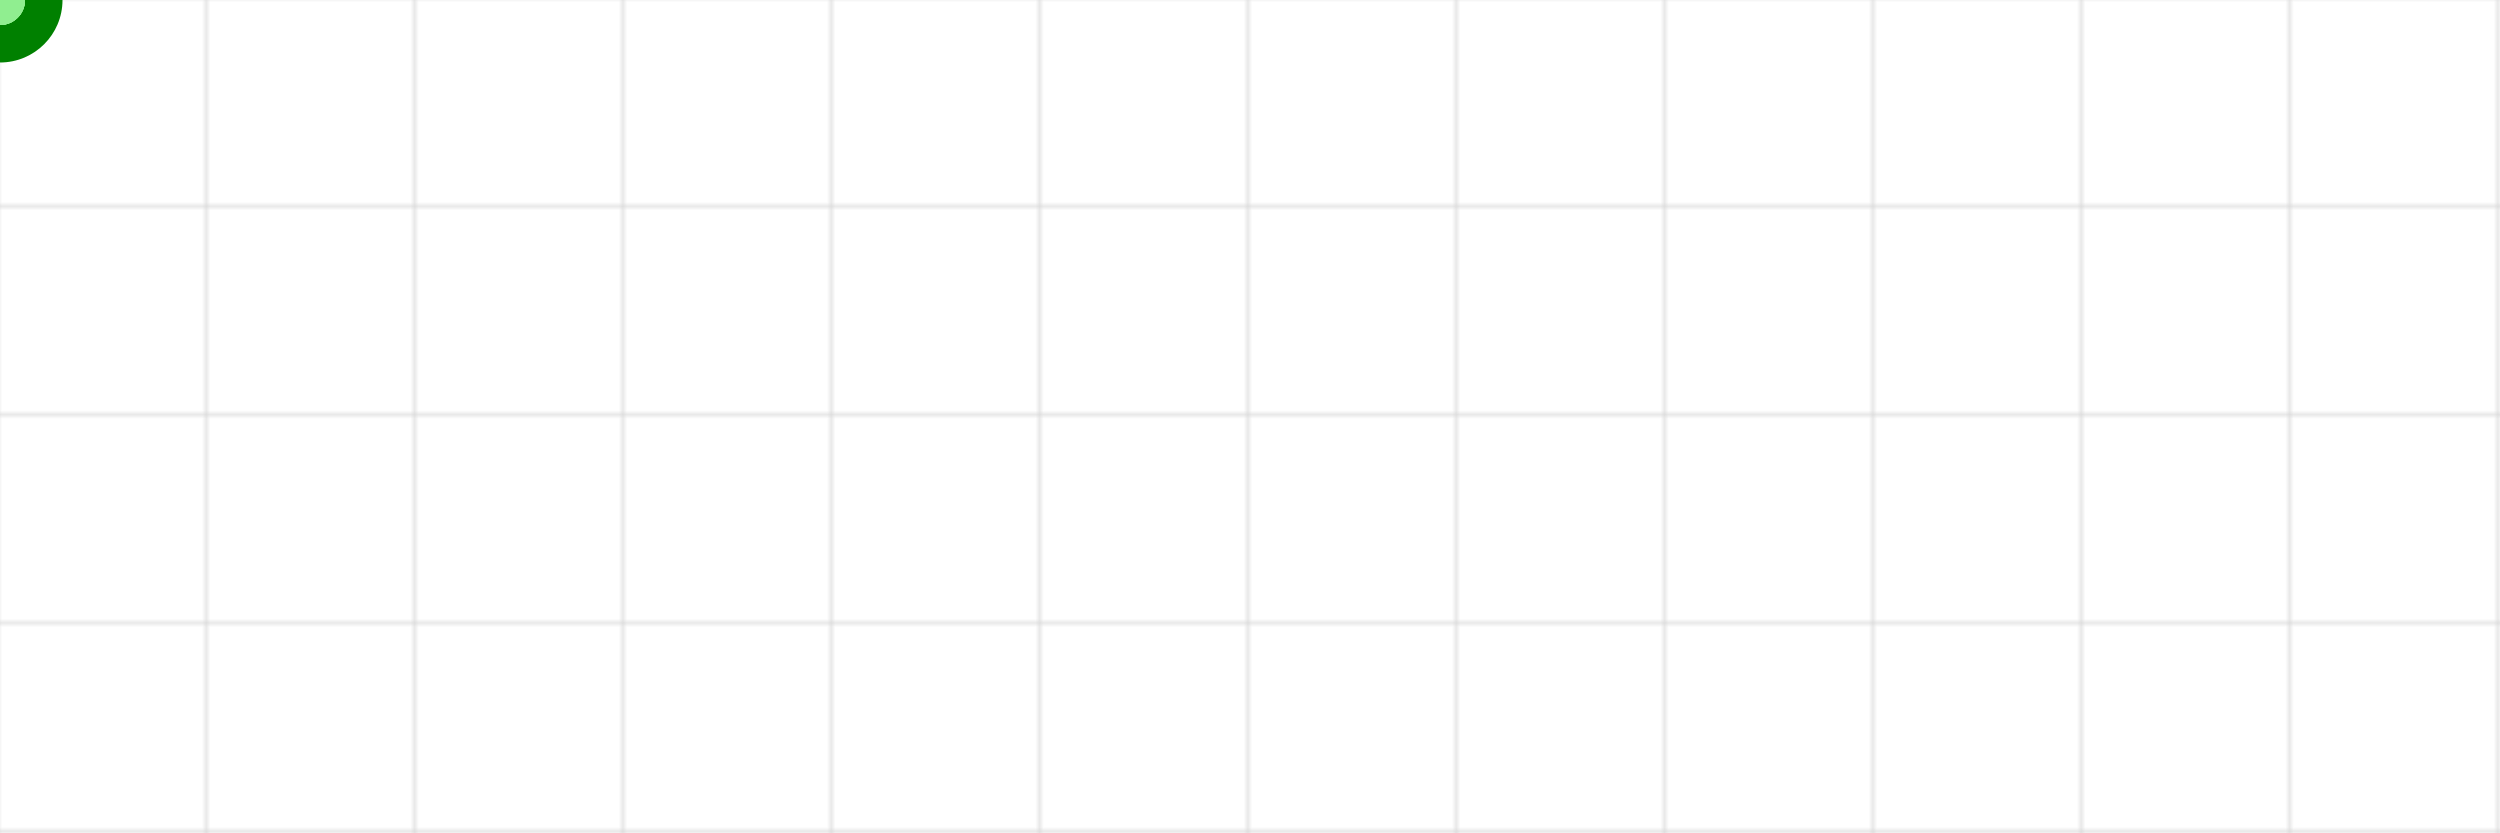 <svg width="600" height="200" xmlns="http://www.w3.org/2000/svg">
  <!-- Griglia -->
  <defs>
    <pattern id="grid" width="50" height="50" patternUnits="userSpaceOnUse">
      <path d="M 50 0 L 50 50 M 0 50 L 50 50" fill="none" stroke="lightgray" stroke-width="1" />
    </pattern>
  </defs>
  <rect width="100%" height="100%" fill="url(#grid)" />

  <!-- Percorso del serpentino -->
  <path id="snake-path" d="
    M 50 50 
    L 550 50 
    L 550 150 
    L 50 150 
    L 50 100 
    L 550 100
  " fill="none" stroke="none" />

  <!-- Serpentino -->
  <circle r="15" fill="green">
    <animateMotion dur="6s" repeatCount="indefinite">
      <mpath href="#snake-path" />
    </animateMotion>
  </circle>

  <!-- Coda del serpentino -->
  <circle r="6" fill="lightgreen">
    <animateMotion dur="6s" repeatCount="indefinite" begin="-0.2s">
      <mpath href="#snake-path" />
    </animateMotion>
  </circle>
  <circle r="6" fill="lightgreen">
    <animateMotion dur="6s" repeatCount="indefinite" begin="-0.4s">
      <mpath href="#snake-path" />
    </animateMotion>
  </circle>
  <circle r="6" fill="lightgreen">
    <animateMotion dur="6s" repeatCount="indefinite" begin="-0.5s">
      <mpath href="#snake-path" />
    </animateMotion>
  </circle>
  <circle r="6" fill="lightgreen">
    <animateMotion dur="6s" repeatCount="indefinite" begin="-0.6s">
      <mpath href="#snake-path" />
    </animateMotion>
  </circle>
  <circle r="6" fill="lightgreen">
    <animateMotion dur="6s" repeatCount="indefinite" begin="-0.7s">
      <mpath href="#snake-path" />
    </animateMotion>
  </circle>
  <circle r="6" fill="lightgreen">
    <animateMotion dur="6s" repeatCount="indefinite" begin="-0.8s">
      <mpath href="#snake-path" />
    </animateMotion>
  </circle>
</svg>
